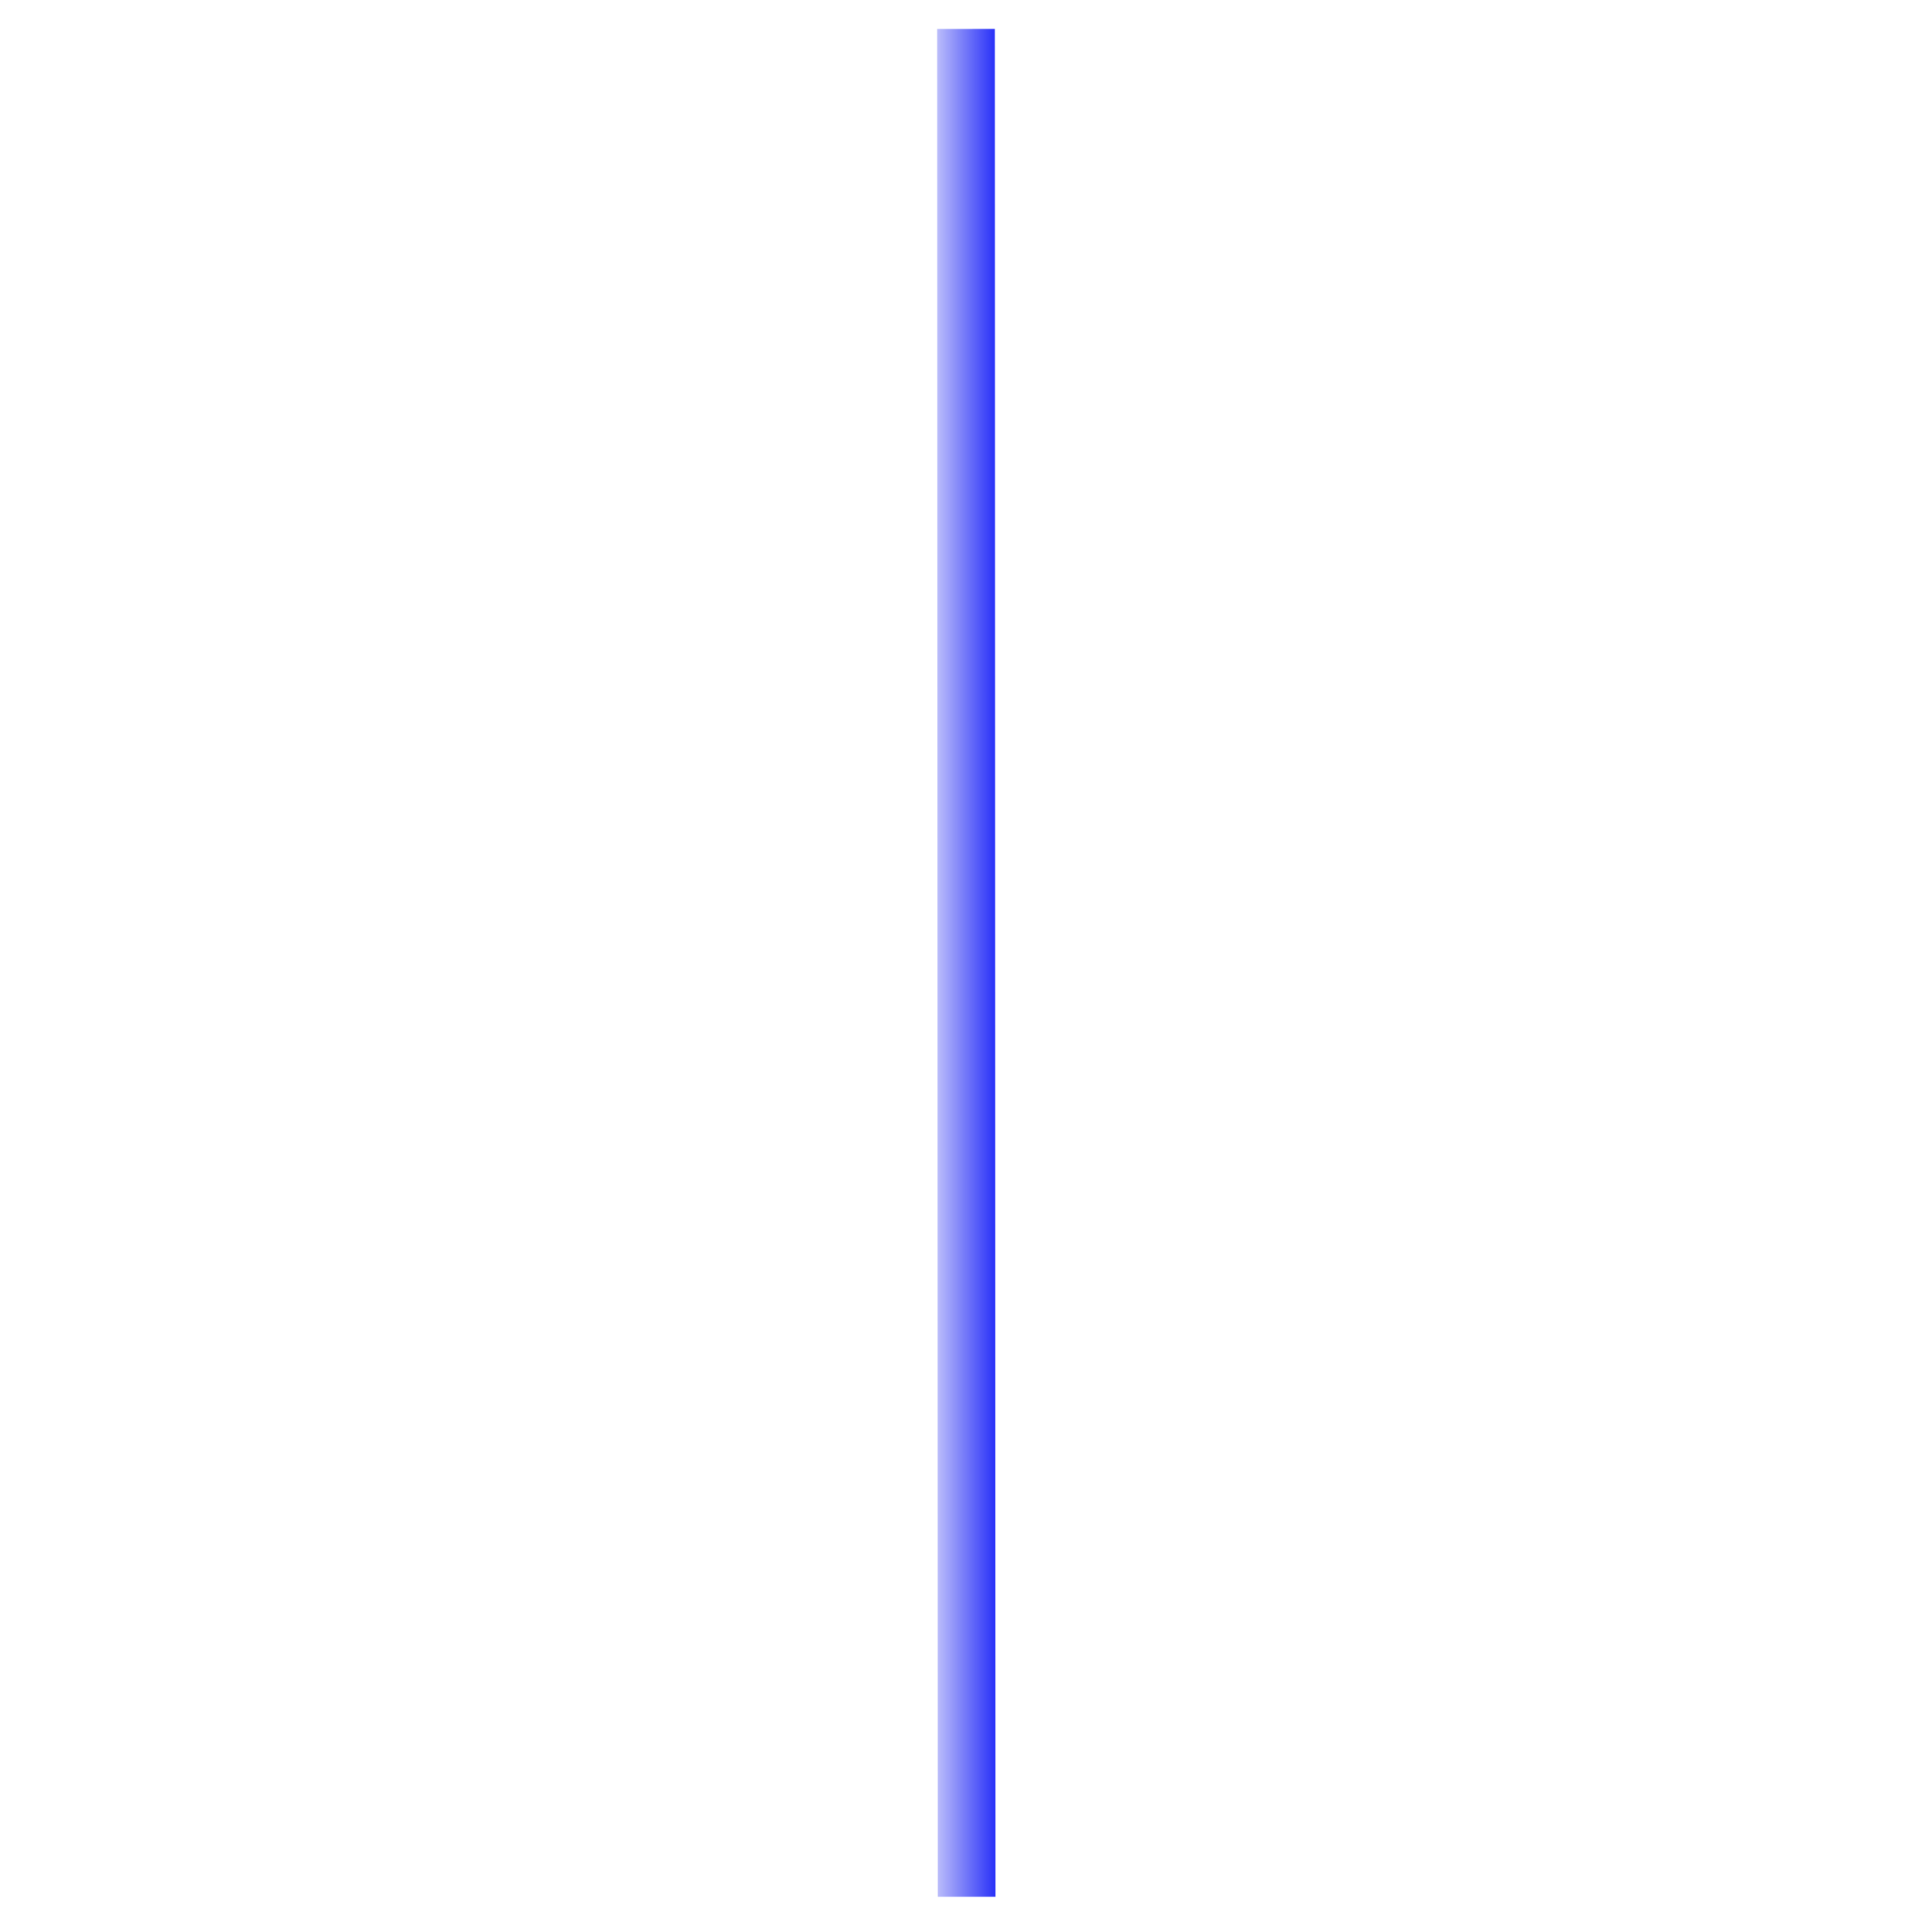 <svg width="134" height="134" viewBox="0 0 134 134" fill="none" xmlns="http://www.w3.org/2000/svg">
<path d="M65.047 131.561L65 2.007L69 2.006L69.047 131.559L65.047 131.561Z" fill="url(#paint0_linear_306_35)"/>
<defs>
<linearGradient id="paint0_linear_306_35" x1="65.023" y1="66.784" x2="69.023" y2="66.783" gradientUnits="userSpaceOnUse">
<stop stop-color="#BABCFA"/>
<stop offset="1" stop-color="#2931F8"/>
</linearGradient>
</defs>
</svg>

